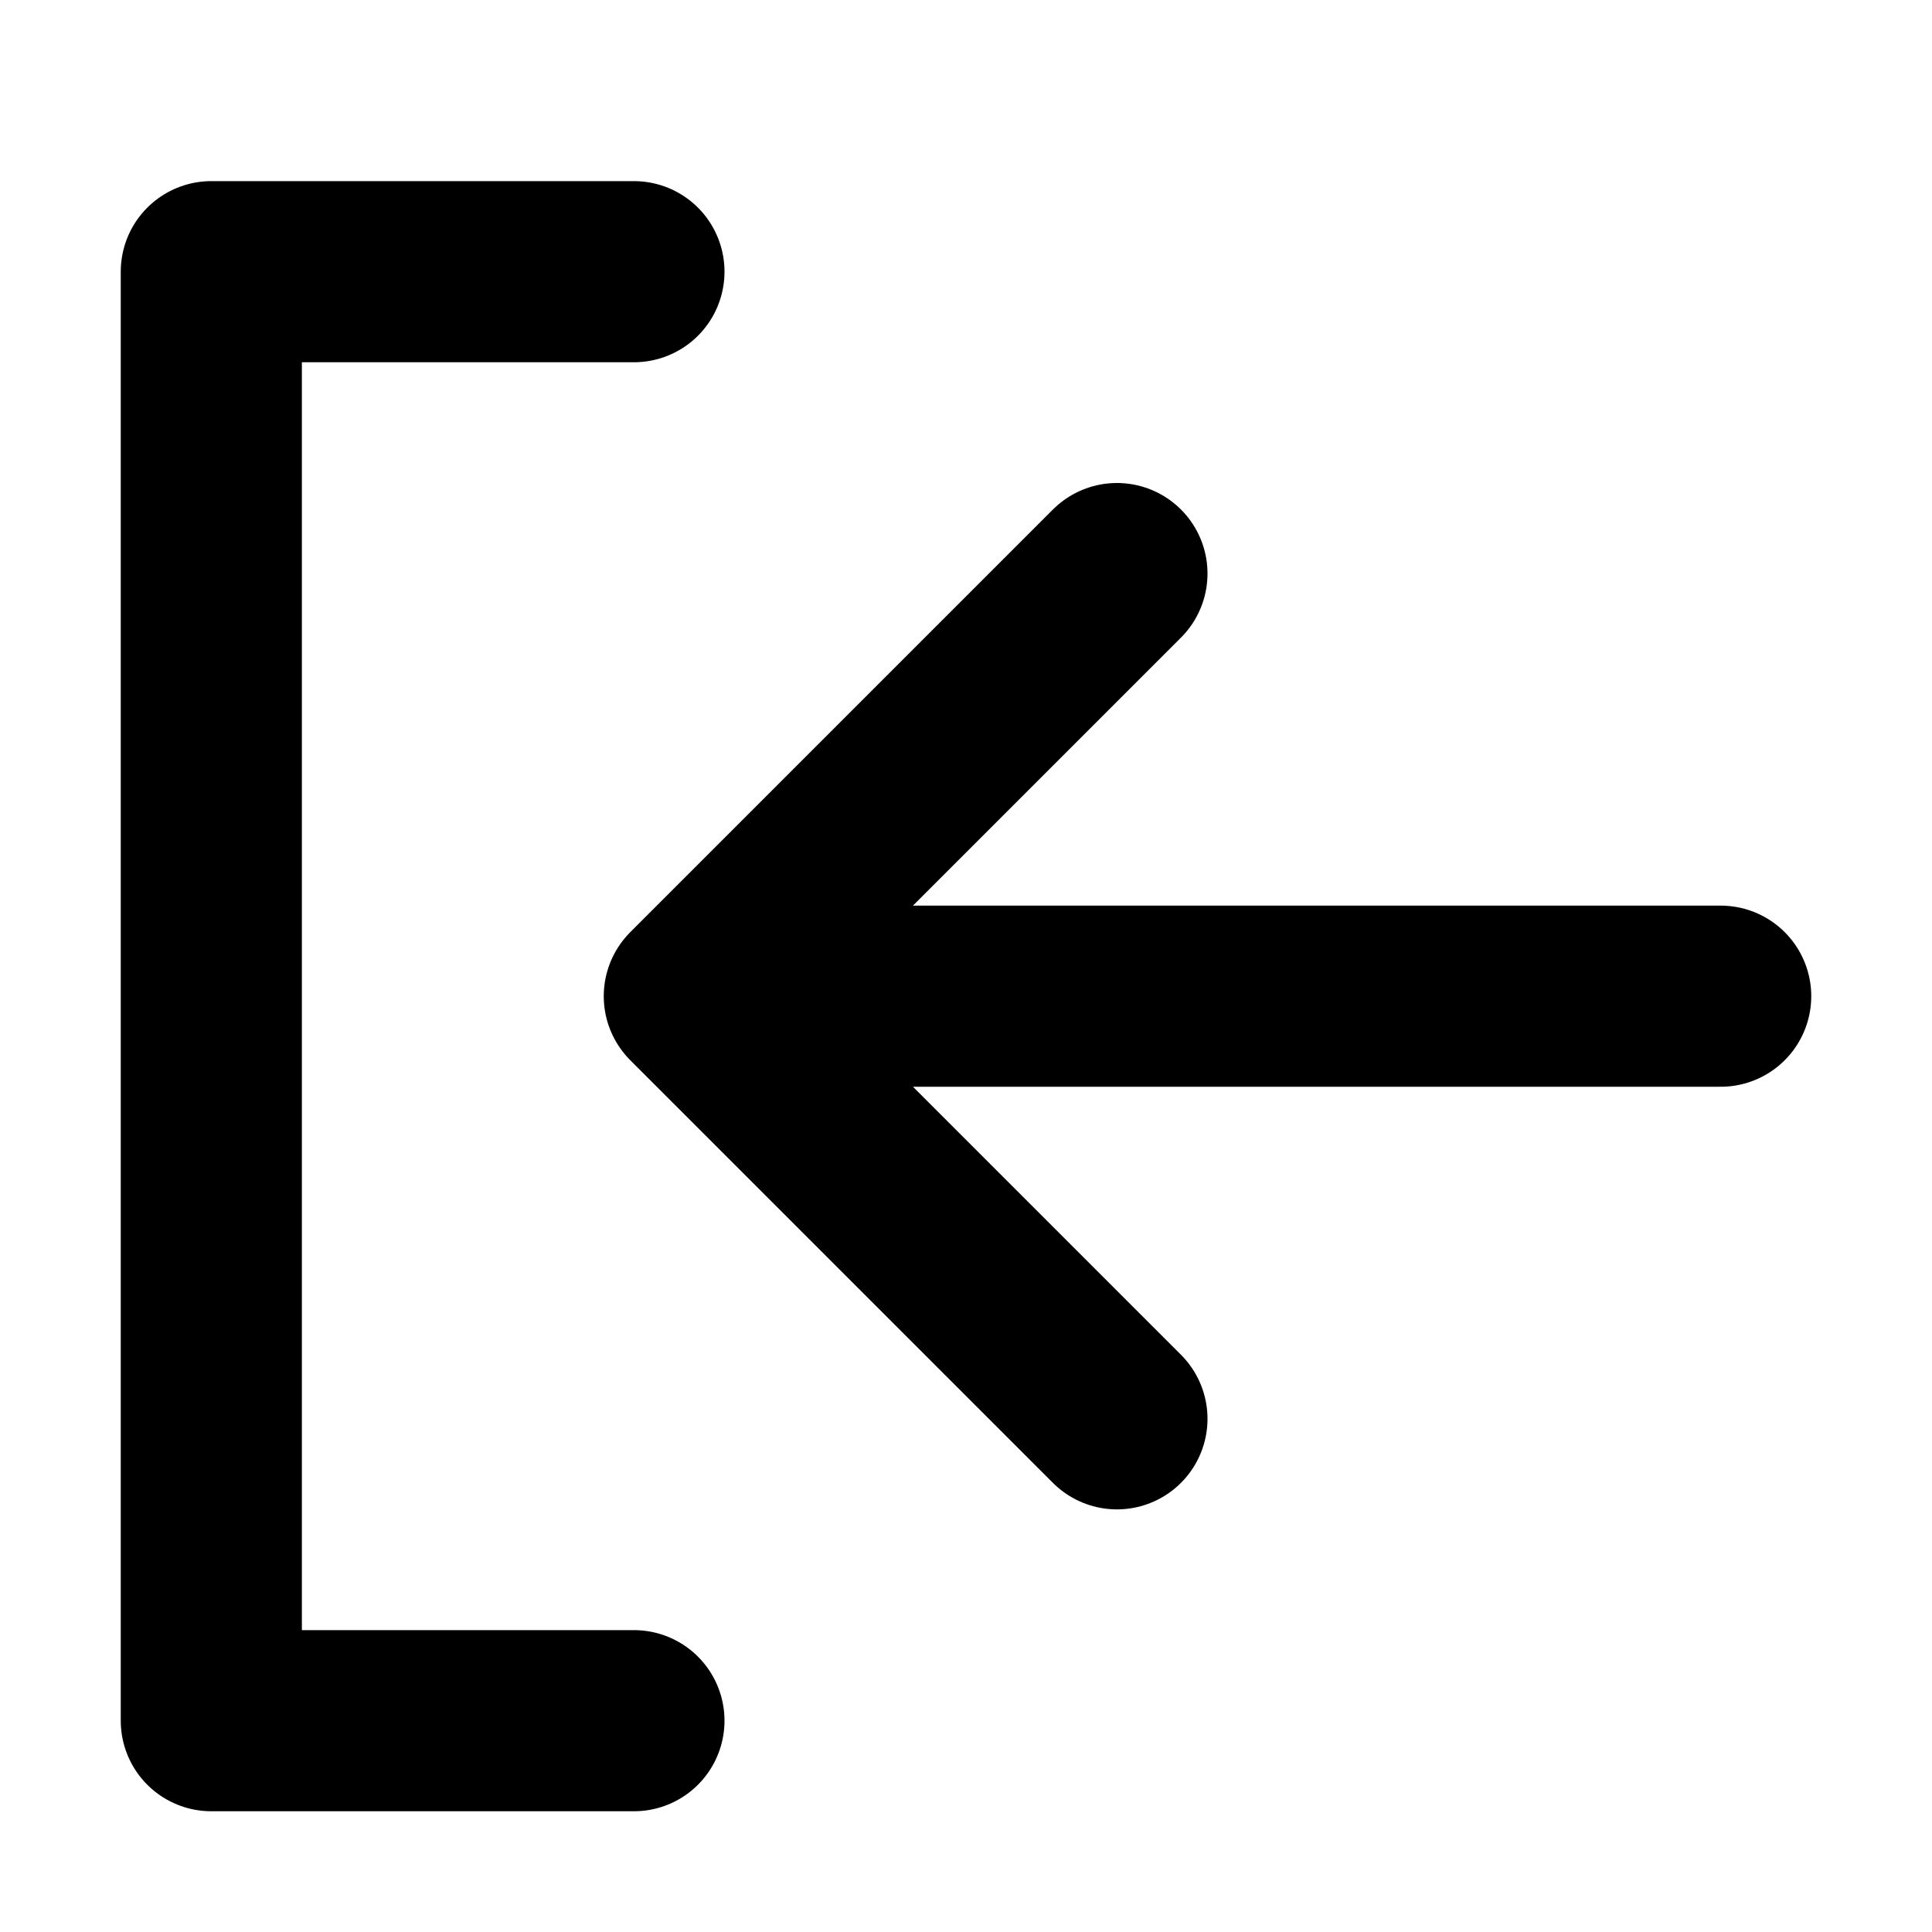 <svg xmlns="http://www.w3.org/2000/svg" xmlns:xlink="http://www.w3.org/1999/xlink" width="16" height="16" viewBox="0 0 16 16"><path fill="none" stroke="currentColor" stroke-linecap="round" stroke-linejoin="round" stroke-width="1.5" d="M5.25 2.25h-3.5v12h3.5m4-9.5l-3.5 3.5l3.5 3.5m5-3.5h-8.5"/></svg>
